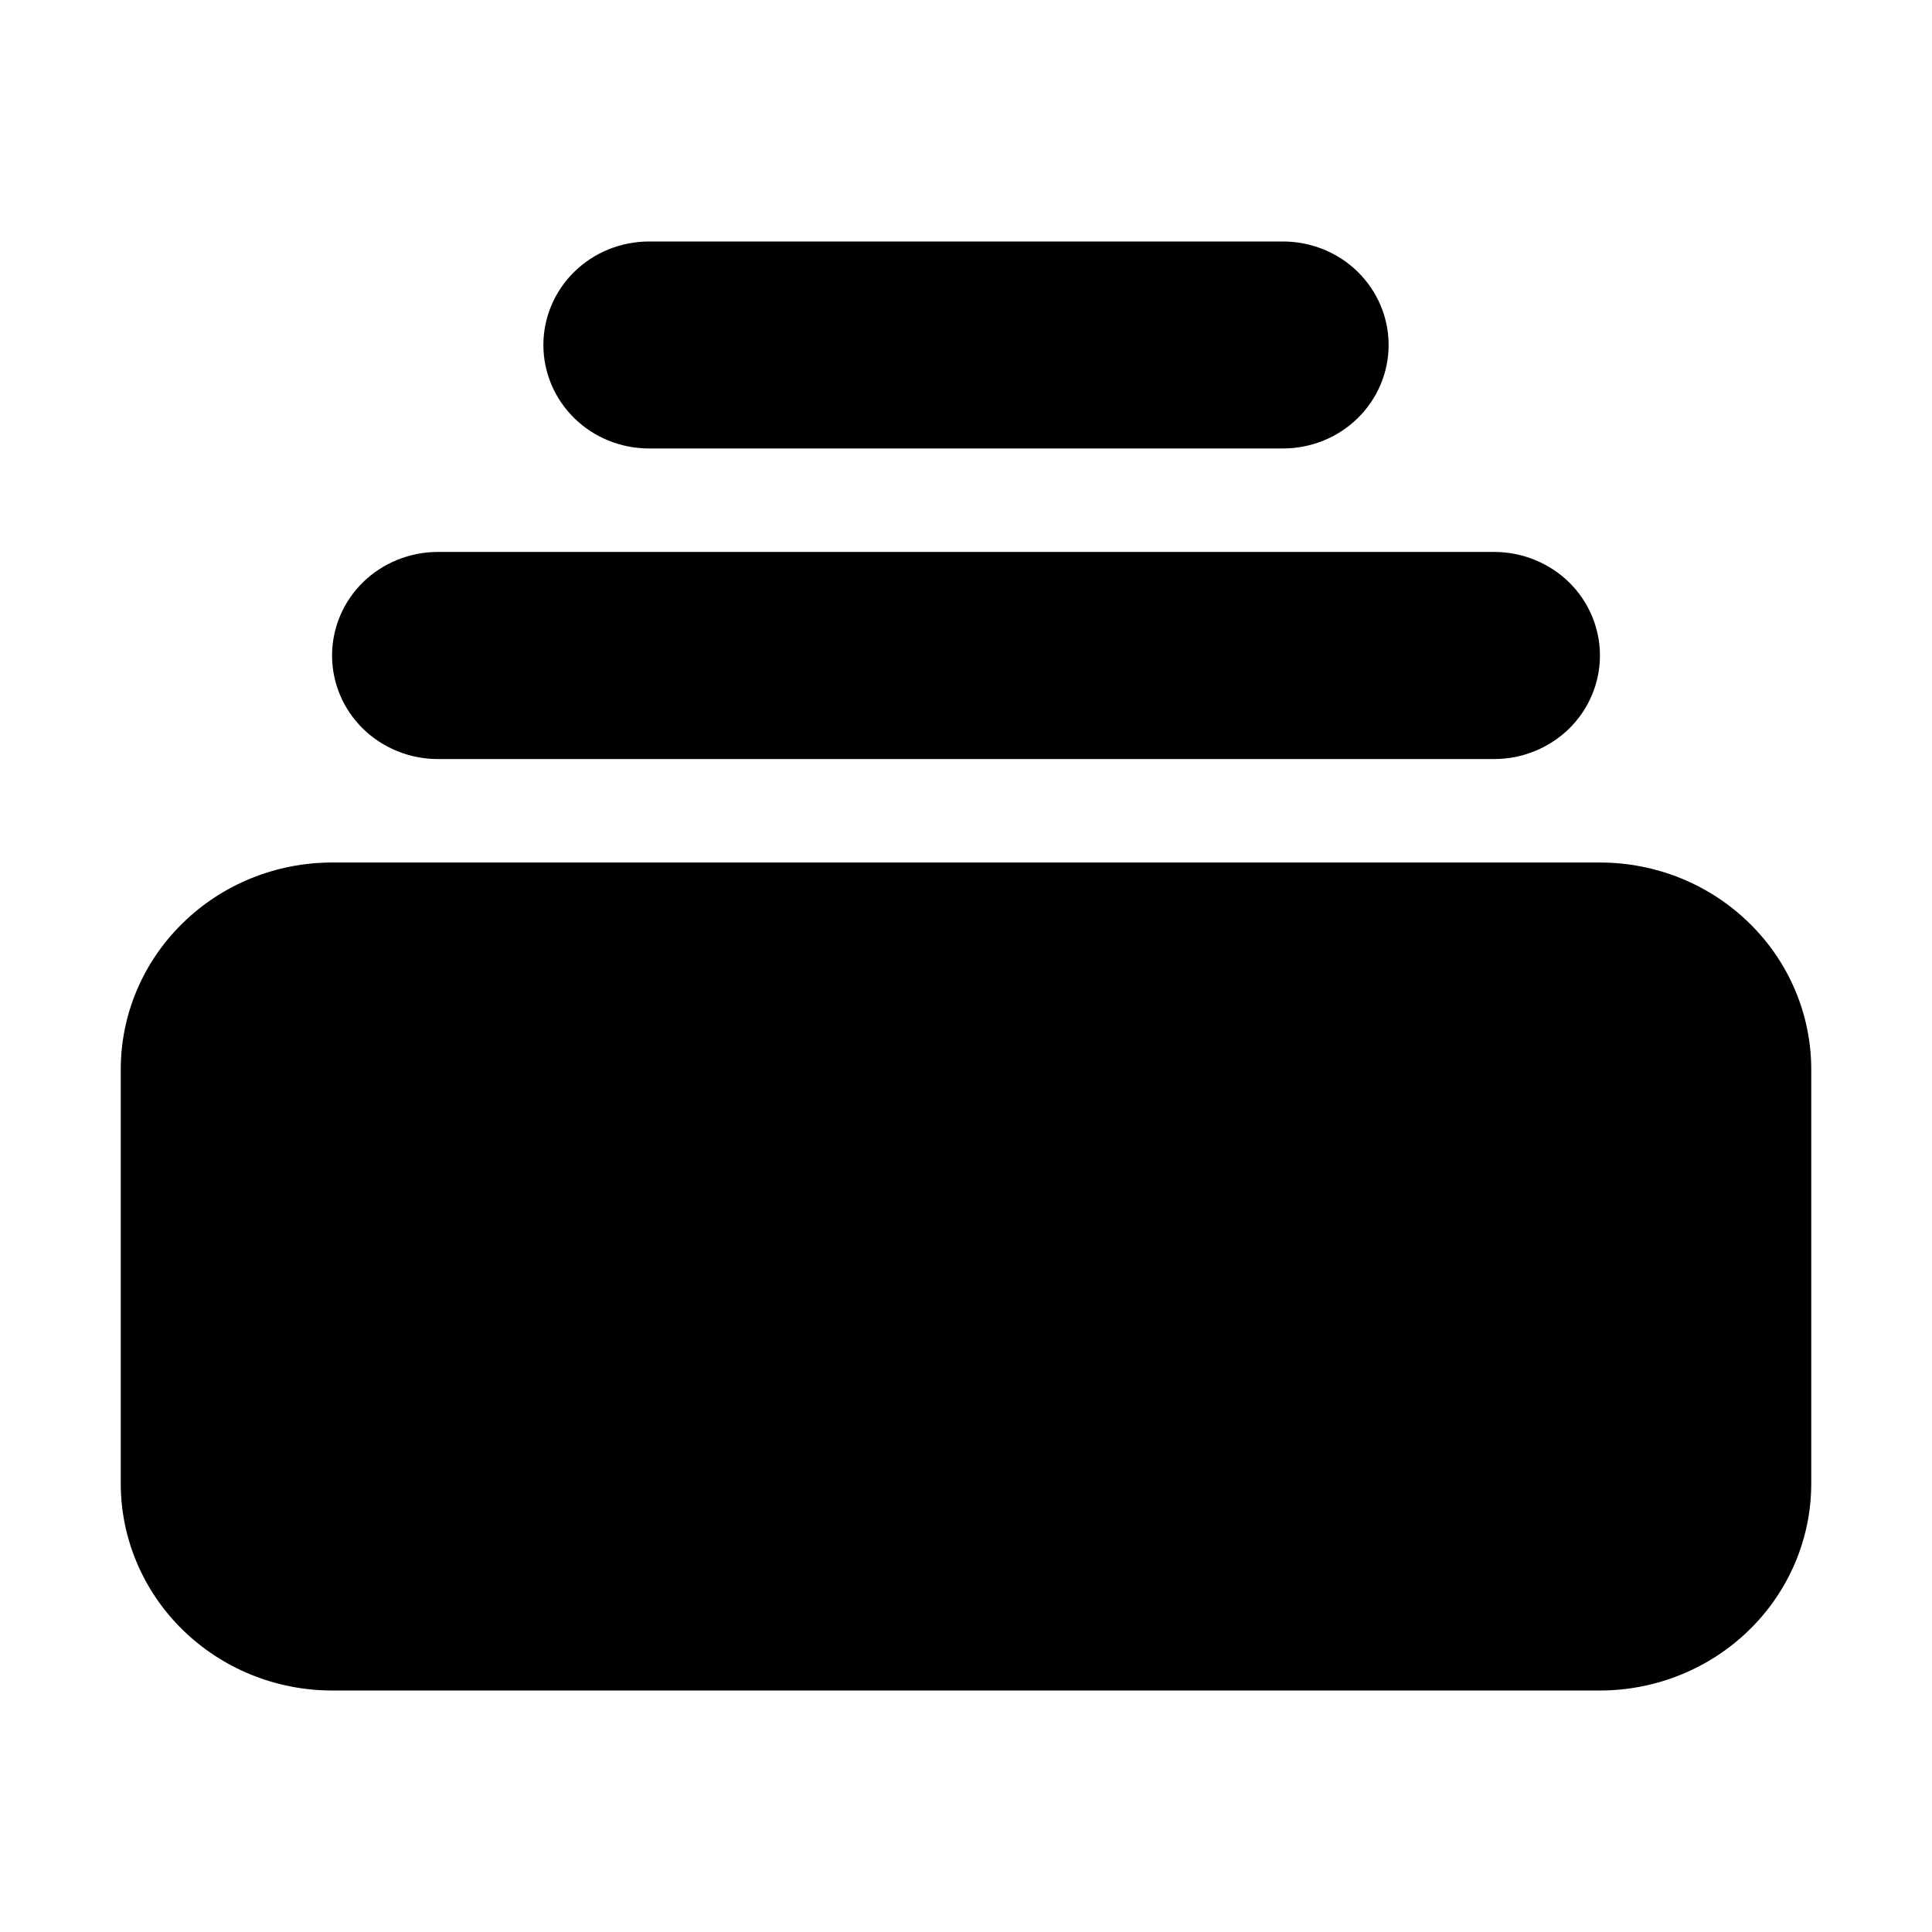 <svg width="24" height="24" viewBox="0 0 16 16" fill="none" xmlns="http://www.w3.org/2000/svg">
  <path
    d="M5.375 2C5.143 2 4.92 2.09 4.756 2.251C4.592 2.412 4.5 2.63 4.5 2.857C4.5 3.084 4.592 3.302 4.756 3.463C4.92 3.624 5.143 3.714 5.375 3.714H10.625C10.857 3.714 11.08 3.624 11.244 3.463C11.408 3.302 11.5 3.084 11.5 2.857C11.5 2.63 11.408 2.412 11.244 2.251C11.08 2.09 10.857 2 10.625 2H5.375ZM2.75 5.429C2.75 5.201 2.842 4.983 3.006 4.822C3.17 4.662 3.393 4.571 3.625 4.571H12.375C12.607 4.571 12.83 4.662 12.994 4.822C13.158 4.983 13.25 5.201 13.25 5.429C13.25 5.656 13.158 5.874 12.994 6.035C12.83 6.195 12.607 6.286 12.375 6.286H3.625C3.393 6.286 3.17 6.195 3.006 6.035C2.842 5.874 2.75 5.656 2.75 5.429ZM1 8.857C1 8.402 1.184 7.966 1.513 7.645C1.841 7.323 2.286 7.143 2.75 7.143H13.25C13.714 7.143 14.159 7.323 14.487 7.645C14.816 7.966 15 8.402 15 8.857V12.286C15 12.74 14.816 13.176 14.487 13.498C14.159 13.819 13.714 14 13.25 14H2.75C2.286 14 1.841 13.819 1.513 13.498C1.184 13.176 1 12.74 1 12.286V8.857Z"
    fill="currentColor" />
</svg>